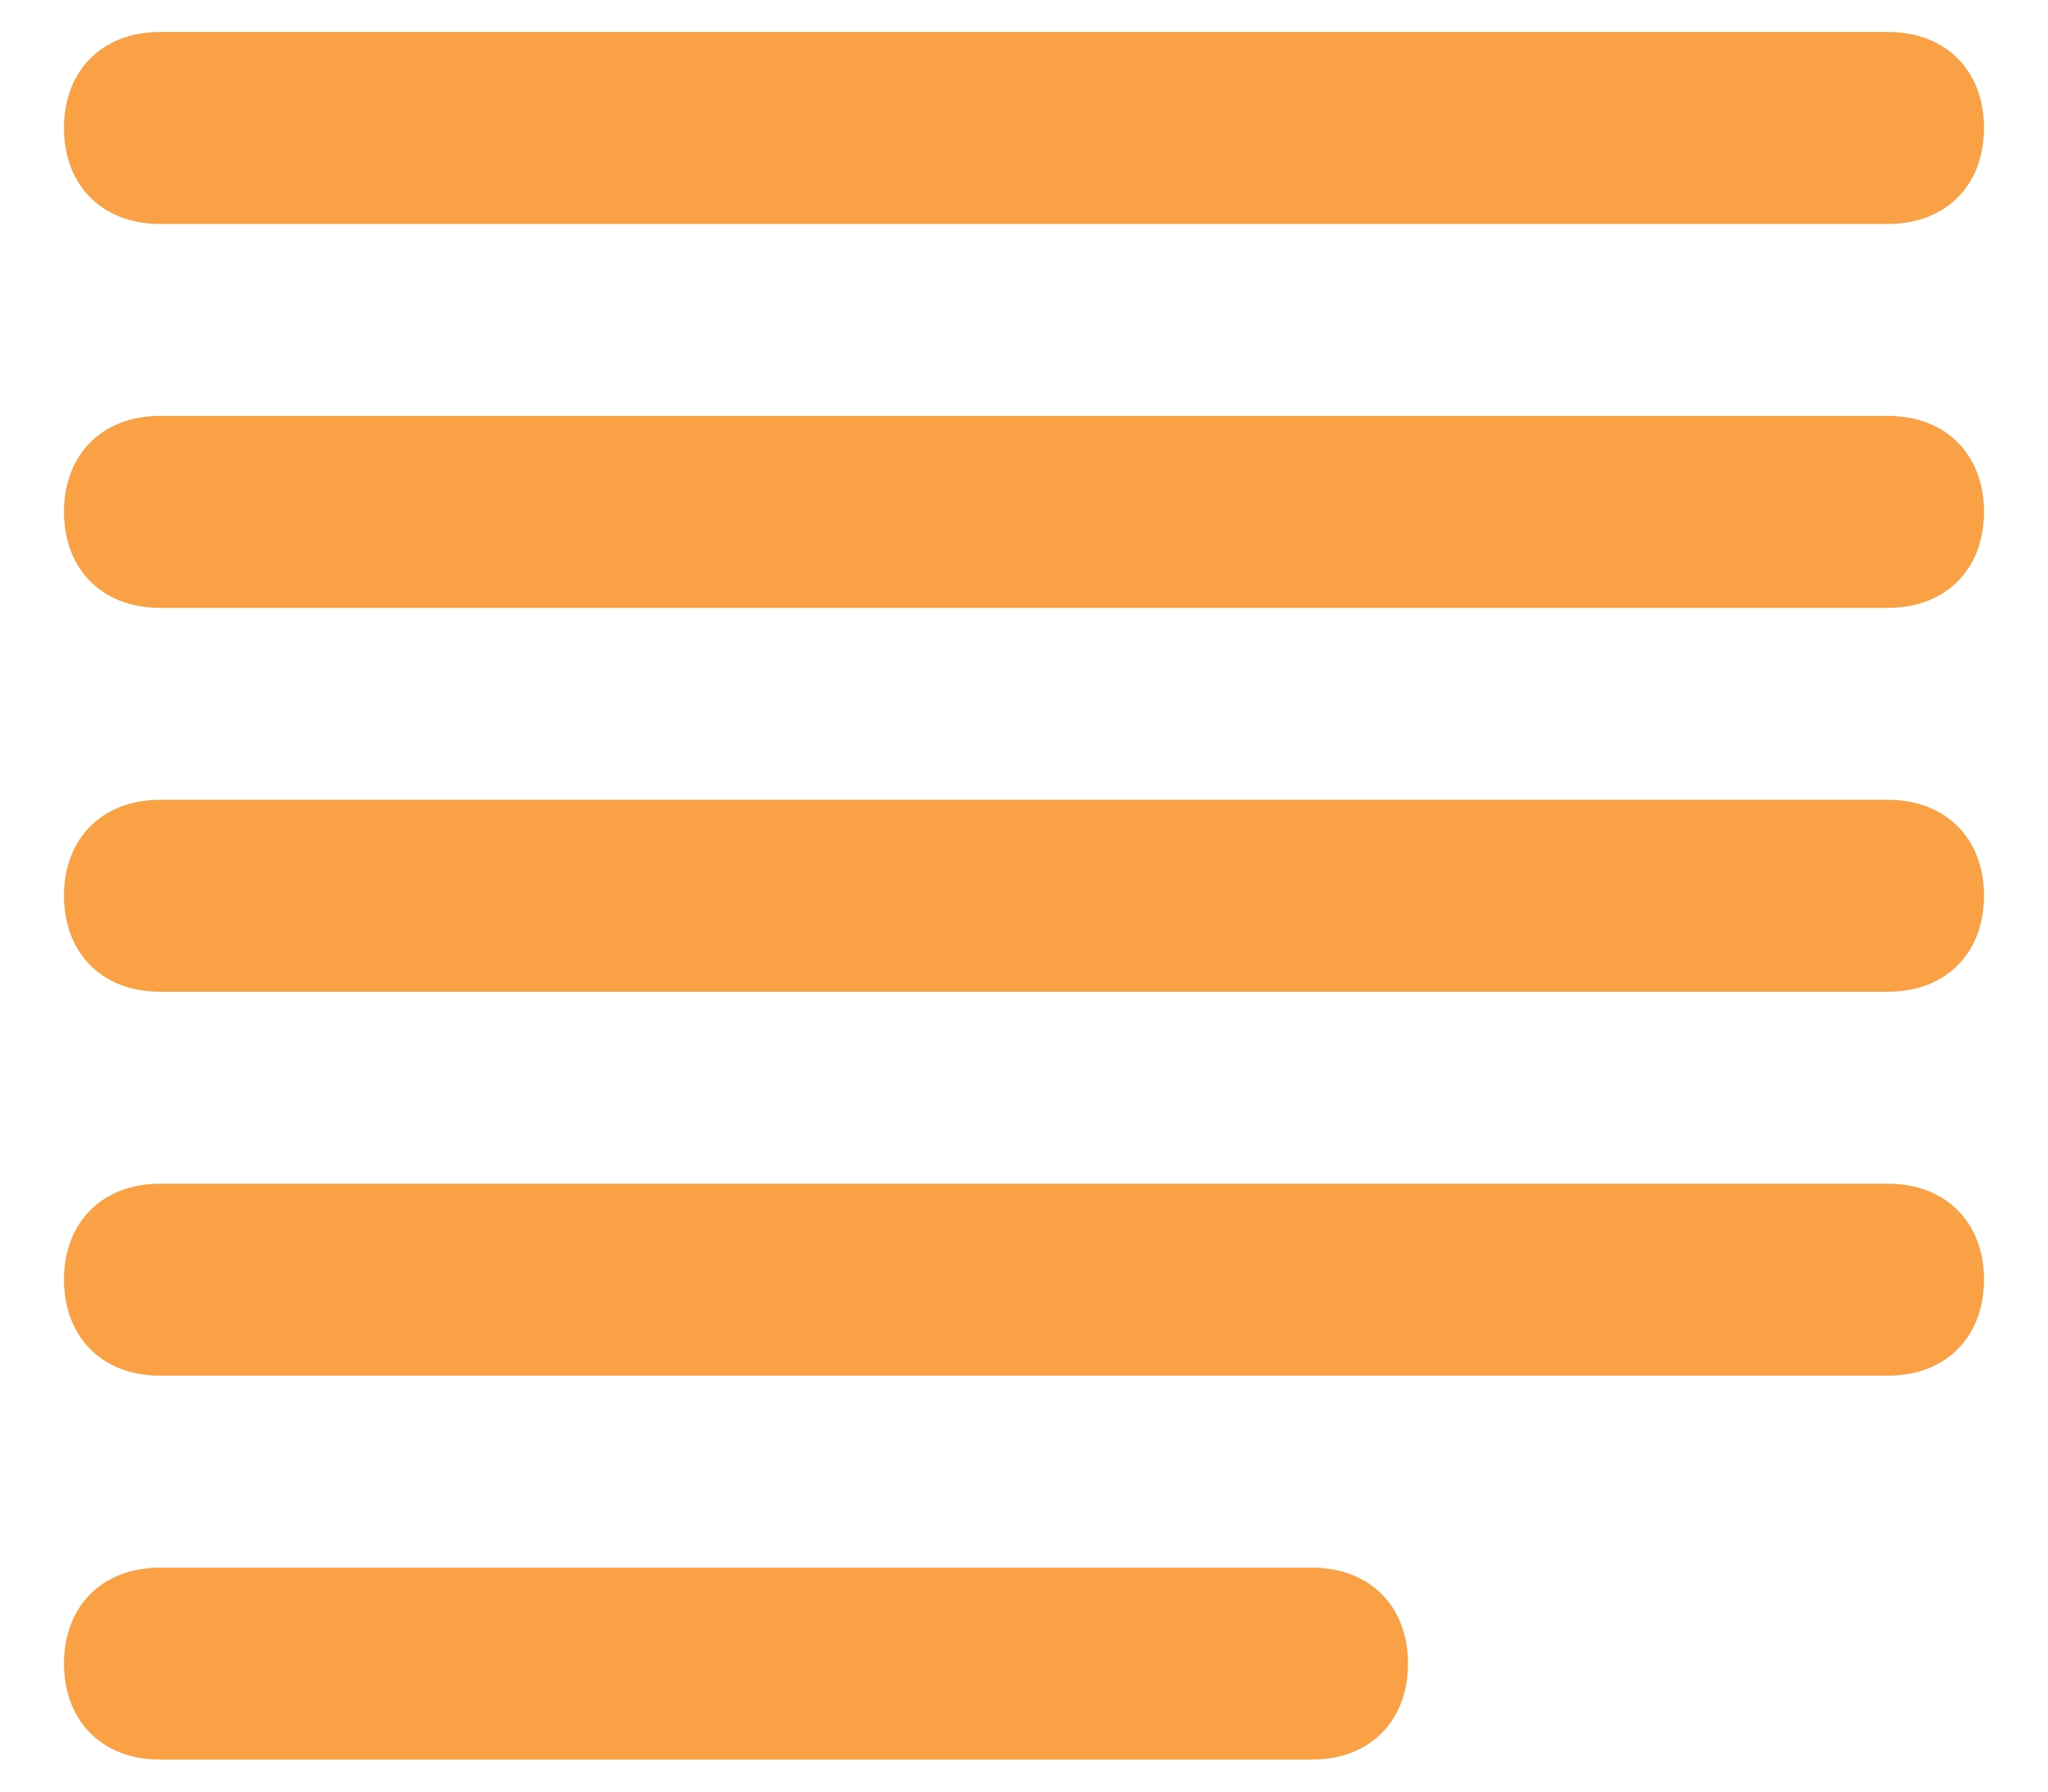 <svg width="16" height="14" viewBox="0 0 16 14" fill="none" xmlns="http://www.w3.org/2000/svg">
<path d="M14.75 9.25H1.25C0.8 9.25 0.5 9.55 0.5 10C0.5 10.45 0.8 10.75 1.25 10.75H14.75C15.2 10.75 15.5 10.45 15.5 10C15.5 9.55 15.2 9.25 14.75 9.25ZM10.25 12.25H1.25C0.8 12.25 0.5 12.55 0.5 13C0.5 13.45 0.8 13.75 1.25 13.75H10.25C10.7 13.75 11 13.45 11 13C11 12.55 10.7 12.25 10.25 12.25ZM1.25 1.75H14.75C15.2 1.75 15.5 1.45 15.5 1C15.5 0.55 15.2 0.25 14.75 0.25H1.25C0.8 0.25 0.5 0.55 0.5 1C0.5 1.45 0.8 1.75 1.25 1.75ZM14.75 3.25H1.25C0.8 3.25 0.5 3.55 0.5 4C0.5 4.45 0.8 4.75 1.25 4.75H14.75C15.2 4.75 15.5 4.45 15.5 4C15.5 3.55 15.2 3.25 14.75 3.25ZM14.75 6.25H1.25C0.8 6.25 0.5 6.55 0.5 7C0.5 7.45 0.8 7.75 1.25 7.75H14.75C15.2 7.75 15.5 7.45 15.5 7C15.5 6.55 15.2 6.25 14.75 6.25Z" fill="#F9A144"/>
</svg>
